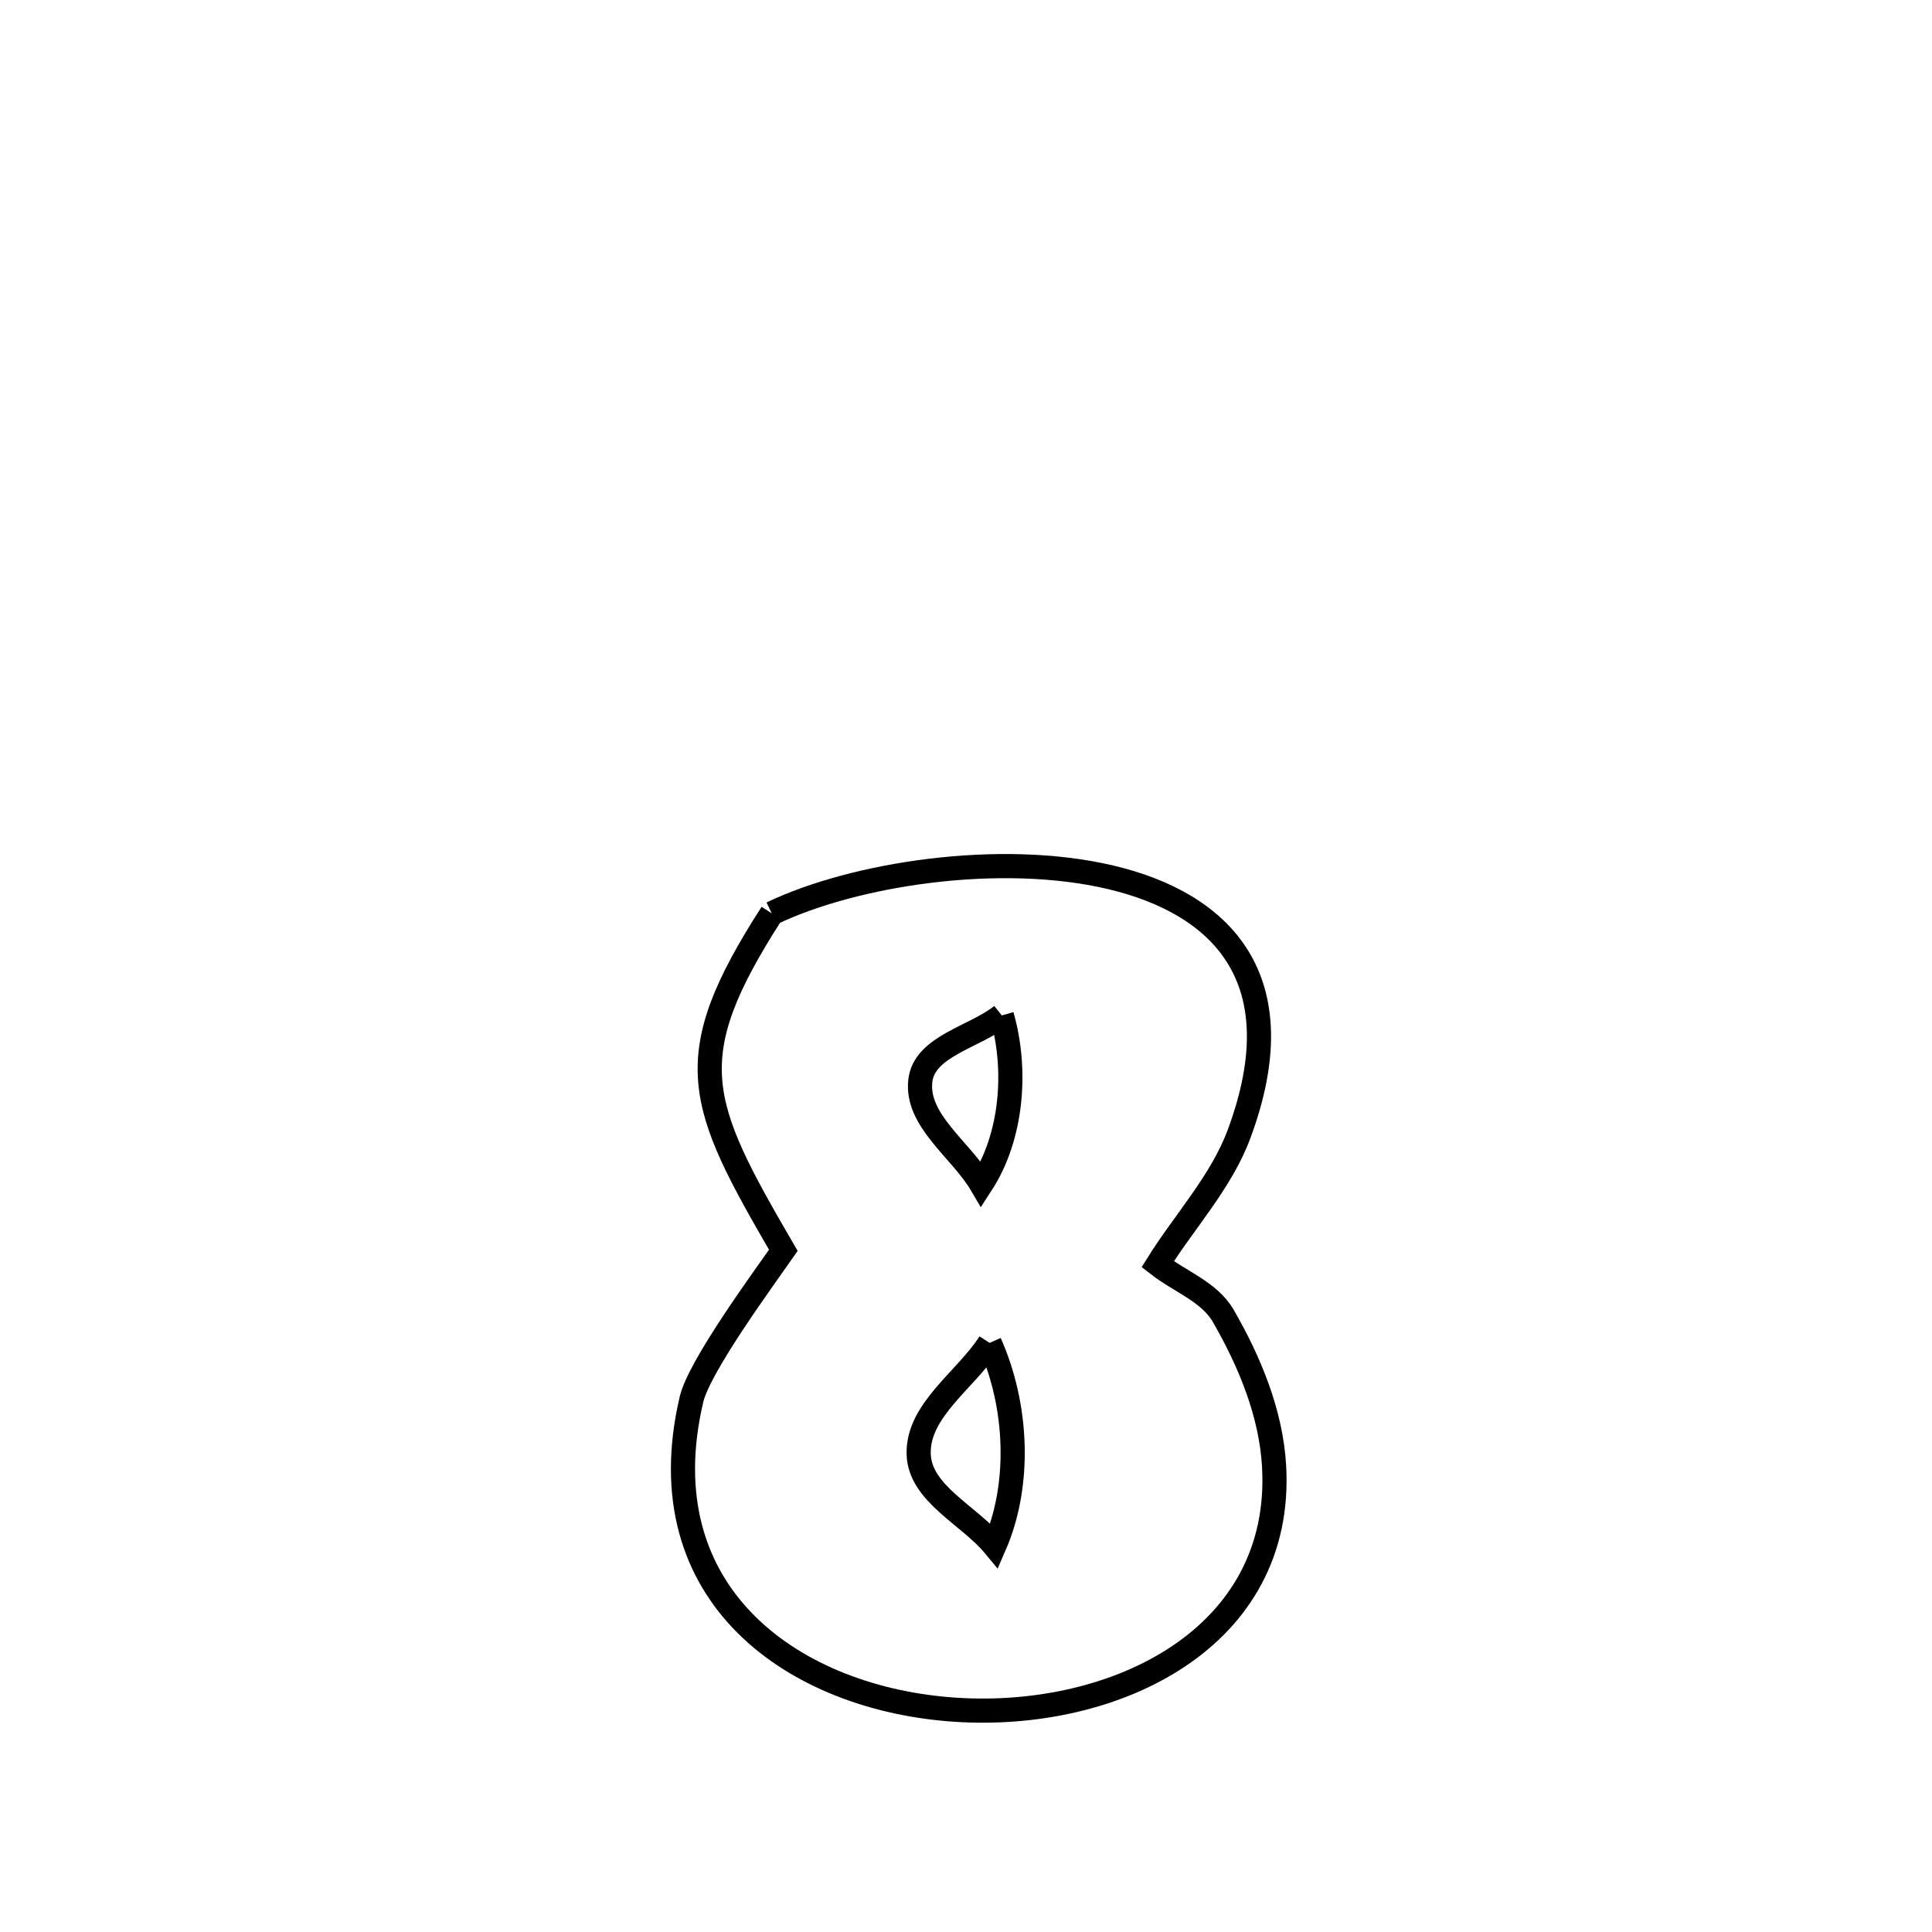 <svg xmlns="http://www.w3.org/2000/svg" viewBox="0.0 0.0 24.0 24.0" height="200px" width="200px"><path fill="none" stroke="black" stroke-width=".3" stroke-opacity="1.0"  filling="0" d="M9.587 11.346 L9.587 11.346 C10.611 10.855 12.421 10.574 13.796 10.898 C15.17 11.223 16.11 12.154 15.392 14.087 C15.17 14.684 14.718 15.166 14.381 15.705 L14.381 15.705 C14.652 15.918 15.022 16.046 15.195 16.345 C15.523 16.913 15.789 17.554 15.827 18.21 C15.951 20.352 13.853 21.369 11.869 21.239 C9.885 21.109 8.014 19.831 8.59 17.383 C8.689 16.963 9.507 15.855 9.731 15.532 L9.731 15.532 C8.661 13.694 8.426 13.15 9.587 11.346 L9.587 11.346"></path>
<path fill="none" stroke="black" stroke-width=".3" stroke-opacity="1.0"  filling="0" d="M12.445 12.614 L12.445 12.614 C12.108 12.883 11.485 12.994 11.433 13.422 C11.373 13.917 11.938 14.282 12.19 14.711 L12.19 14.711 C12.574 14.121 12.639 13.291 12.445 12.614 L12.445 12.614"></path>
<path fill="none" stroke="black" stroke-width=".3" stroke-opacity="1.0"  filling="0" d="M12.294 16.682 L12.294 16.682 C12 17.141 11.399 17.515 11.412 18.06 C11.423 18.553 12.039 18.821 12.353 19.202 L12.353 19.202 C12.689 18.431 12.637 17.449 12.294 16.682 L12.294 16.682"></path></svg>